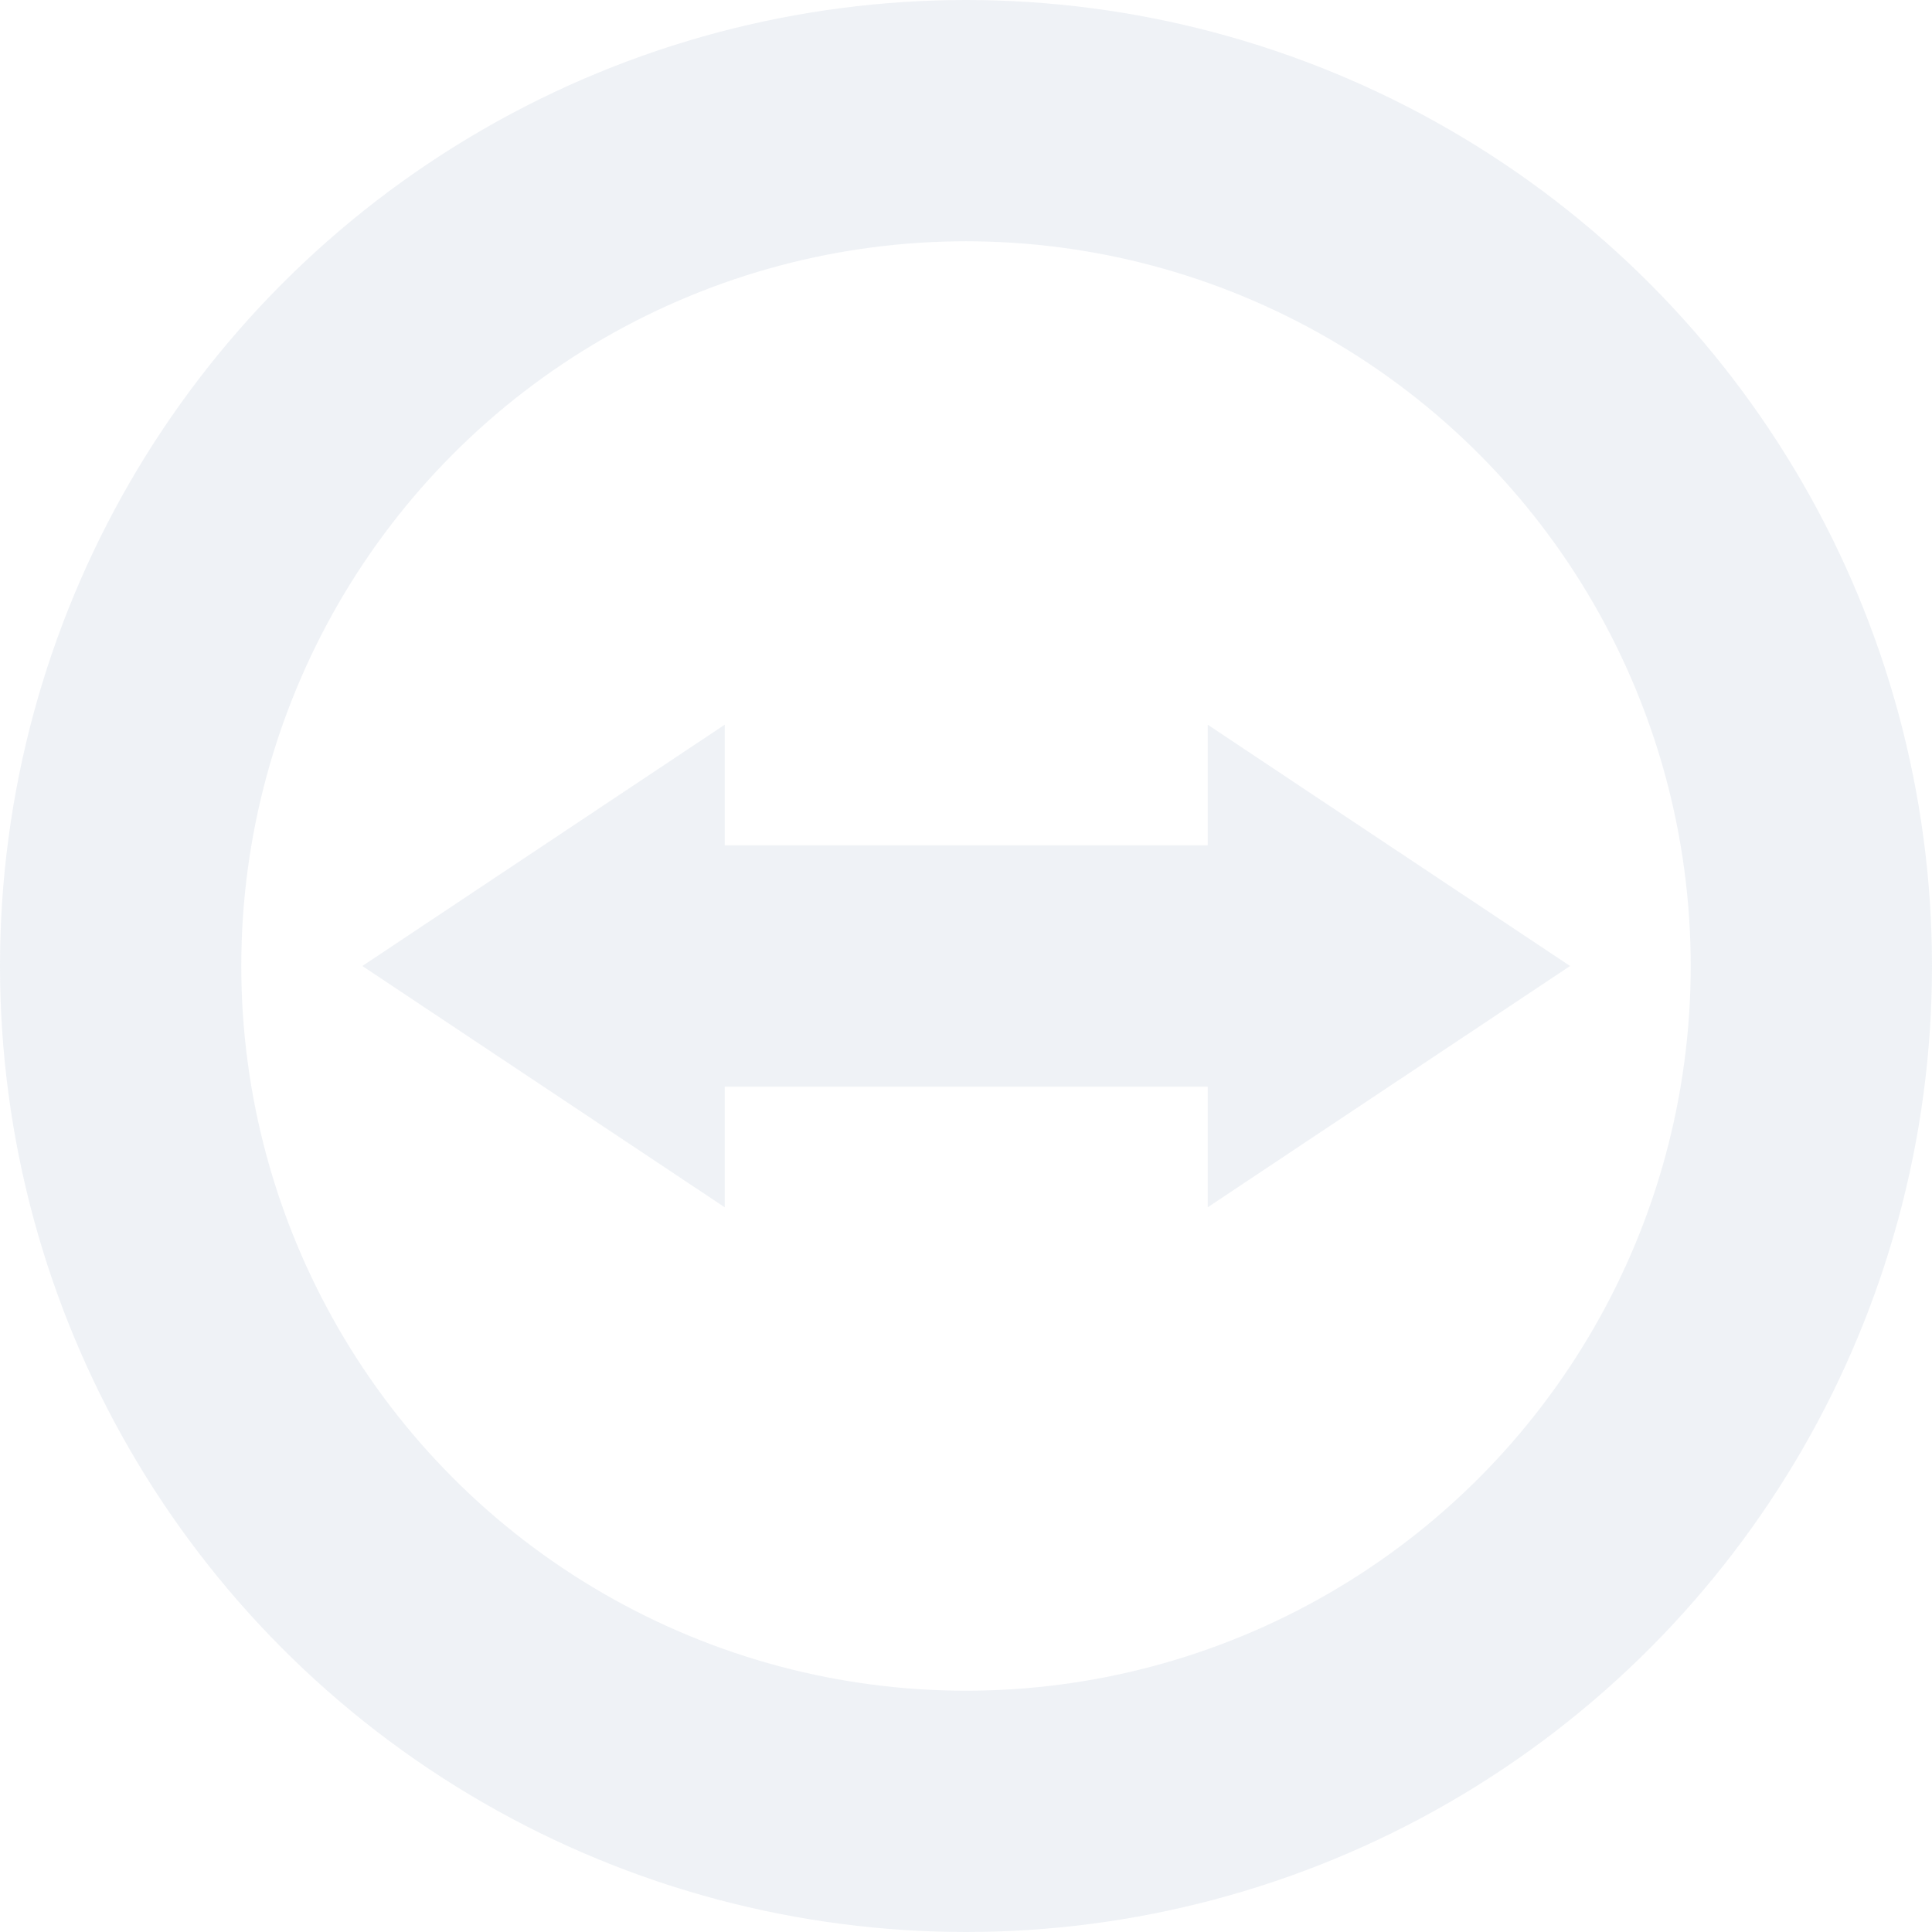 <svg width="16" height="16" viewBox="0 0 4.516 4.516" xmlns="http://www.w3.org/2000/svg">
 <circle cx="2.258" cy="2.258" r="1.976" fill="none" opacity=".4" stroke="#d8dee9" stroke-linejoin="round" stroke-width=".564"/>
 <path d="m0.847 2.258 0.847-0.564v0.282h1.129v-0.282l0.847 0.564-0.847 0.564v-0.282h-1.129v0.282z" fill="#d8dee9" fill-rule="evenodd" opacity=".4"/>
</svg>
